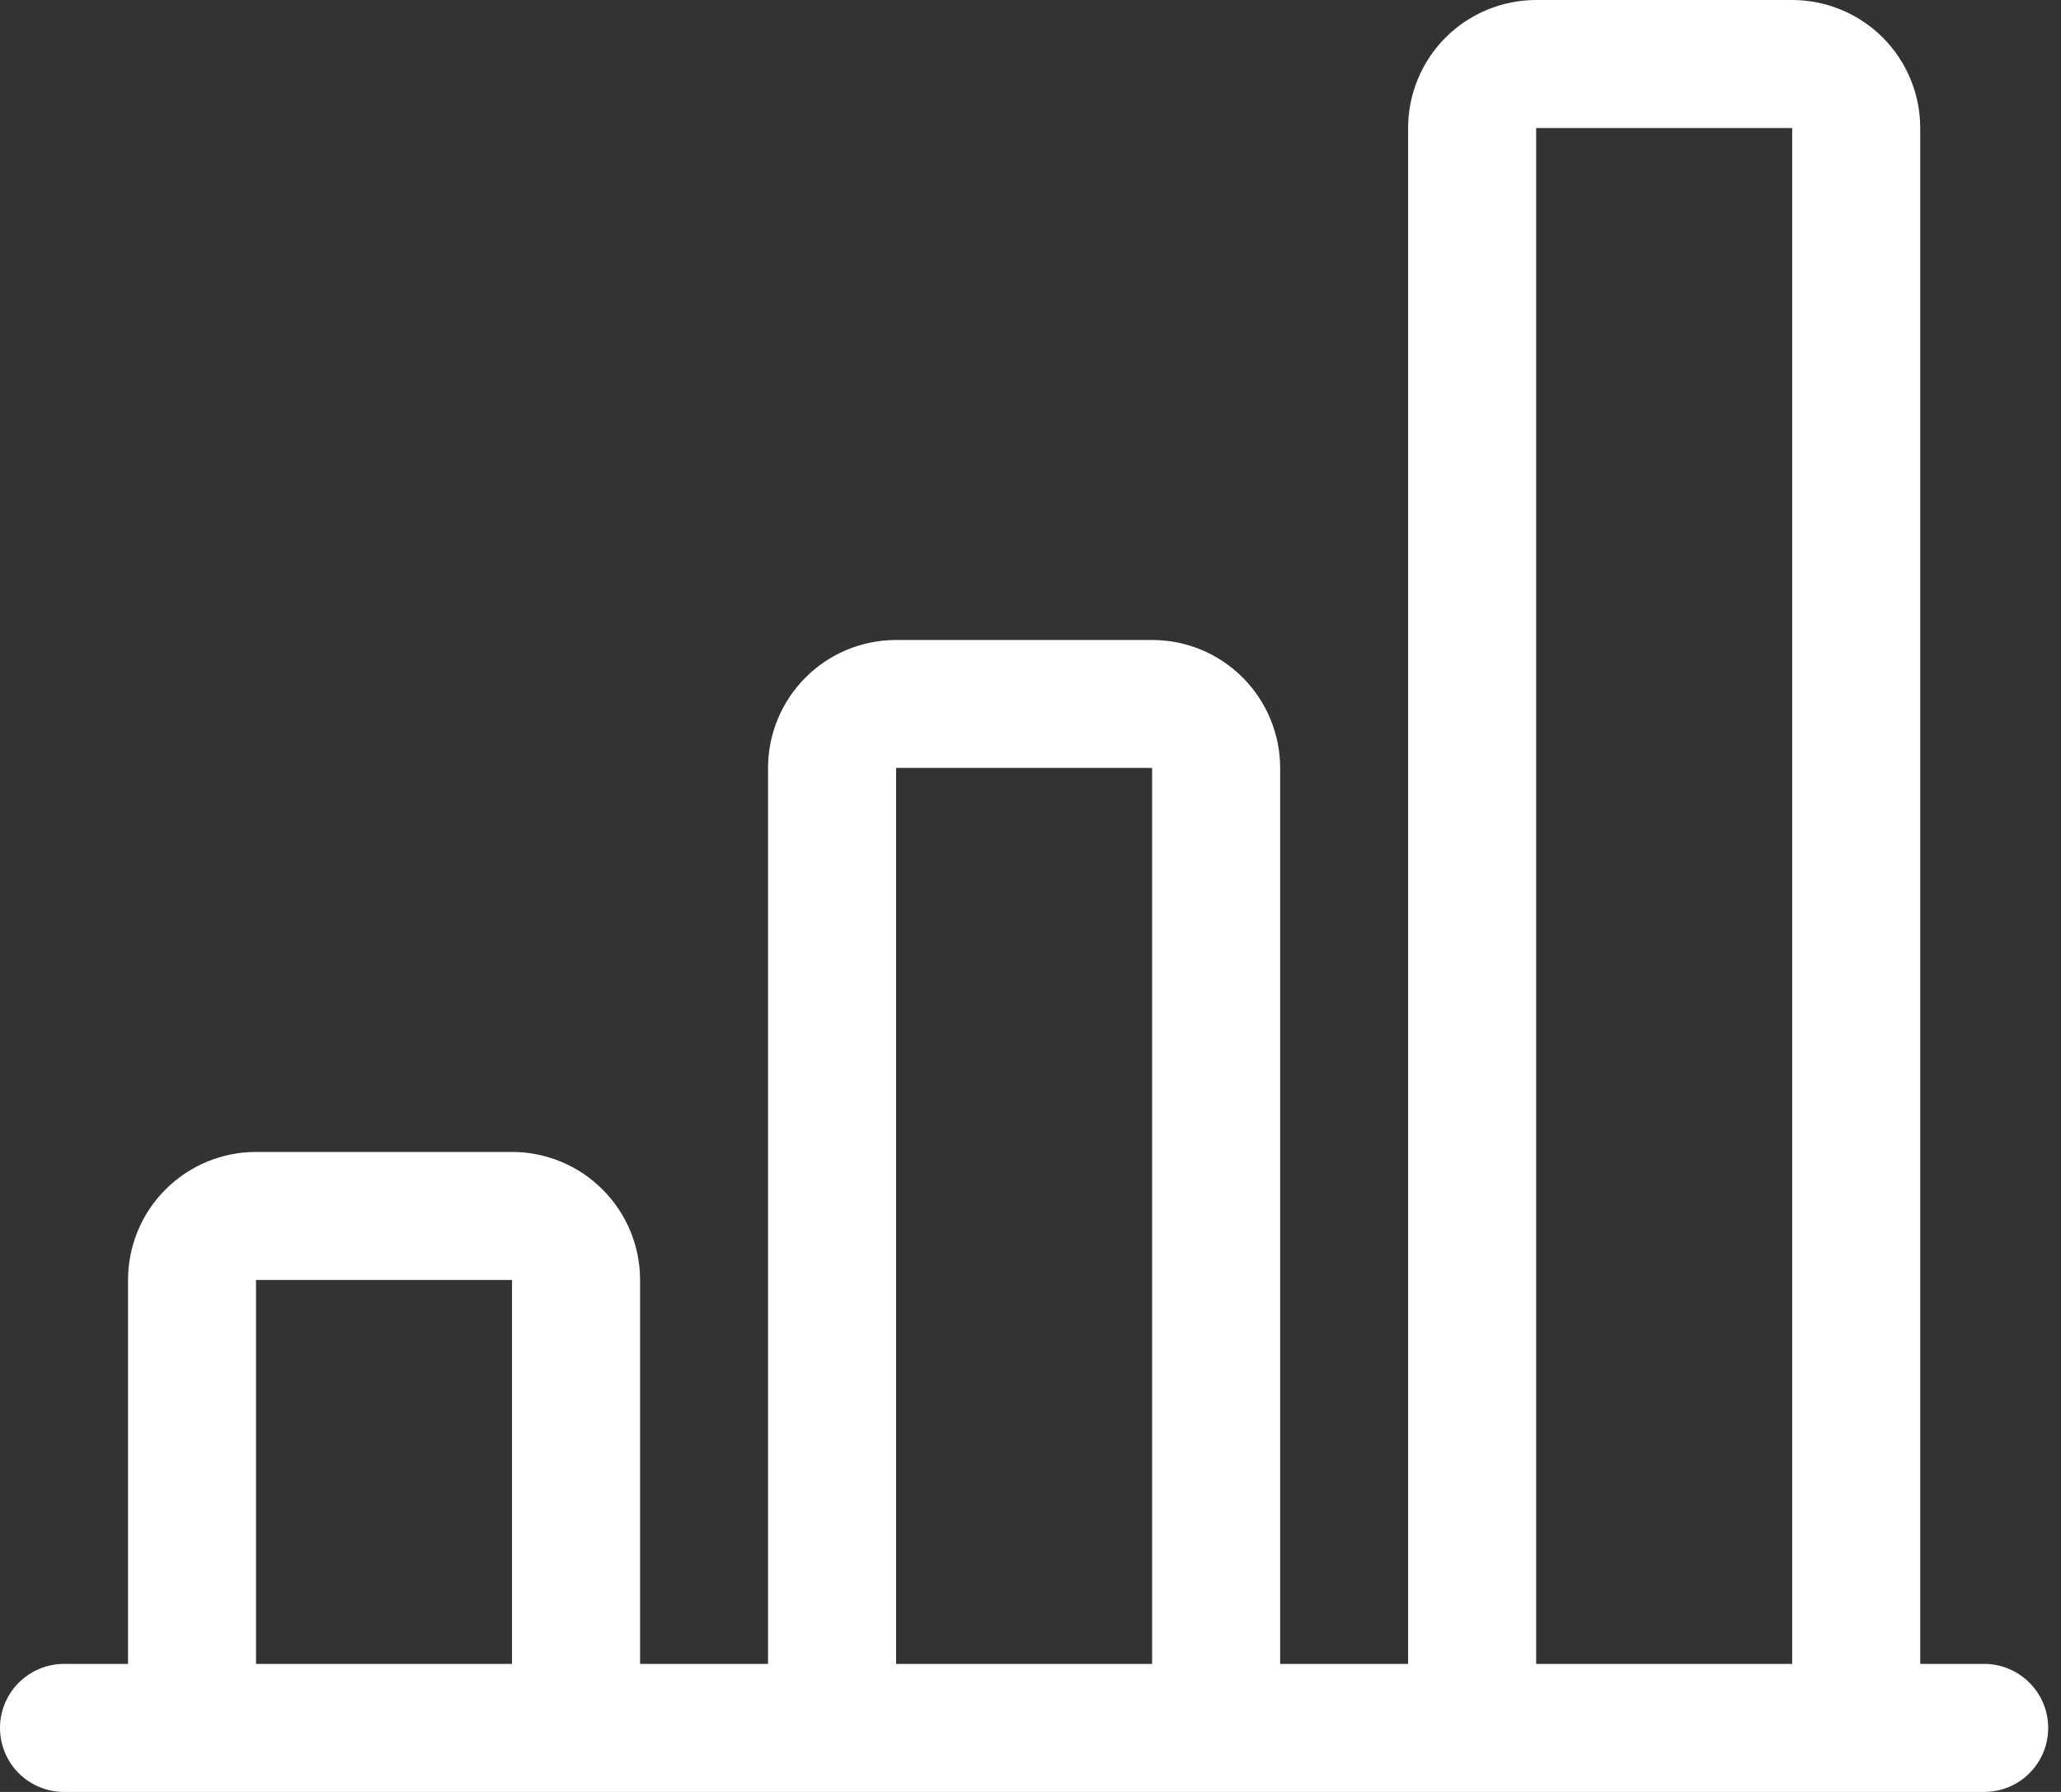 <svg width="23" height="20" viewBox="0 0 23 20" fill="none" xmlns="http://www.w3.org/2000/svg">
<rect x="0" y="0" width="23" height="20" fill="#333333" stroke="none"/>
<path d="M15.714 1.429C15.714 1.05 15.865 0.686 16.133 0.418C16.401 0.151 16.764 0 17.143 0H20C20.379 0 20.742 0.151 21.01 0.418C21.278 0.686 21.429 1.05 21.429 1.429V18.571H22.143C22.332 18.571 22.514 18.647 22.648 18.781C22.782 18.915 22.857 19.096 22.857 19.286C22.857 19.475 22.782 19.657 22.648 19.791C22.514 19.925 22.332 20 22.143 20H0.714C0.525 20 0.343 19.925 0.209 19.791C0.075 19.657 0 19.475 0 19.286C0 19.096 0.075 18.915 0.209 18.781C0.343 18.647 0.525 18.571 0.714 18.571H1.429V14.286C1.429 13.907 1.579 13.543 1.847 13.276C2.115 13.008 2.478 12.857 2.857 12.857H5.714C6.093 12.857 6.457 13.008 6.724 13.276C6.992 13.543 7.143 13.907 7.143 14.286V18.571H8.571V8.571C8.571 8.193 8.722 7.829 8.99 7.561C9.258 7.293 9.621 7.143 10 7.143H12.857C13.236 7.143 13.599 7.293 13.867 7.561C14.135 7.829 14.286 8.193 14.286 8.571V18.571H15.714V1.429ZM17.143 18.571H20V1.429H17.143V18.571ZM12.857 18.571V8.571H10V18.571H12.857ZM5.714 18.571V14.286H2.857V18.571H5.714Z" fill="white"/>
</svg>
